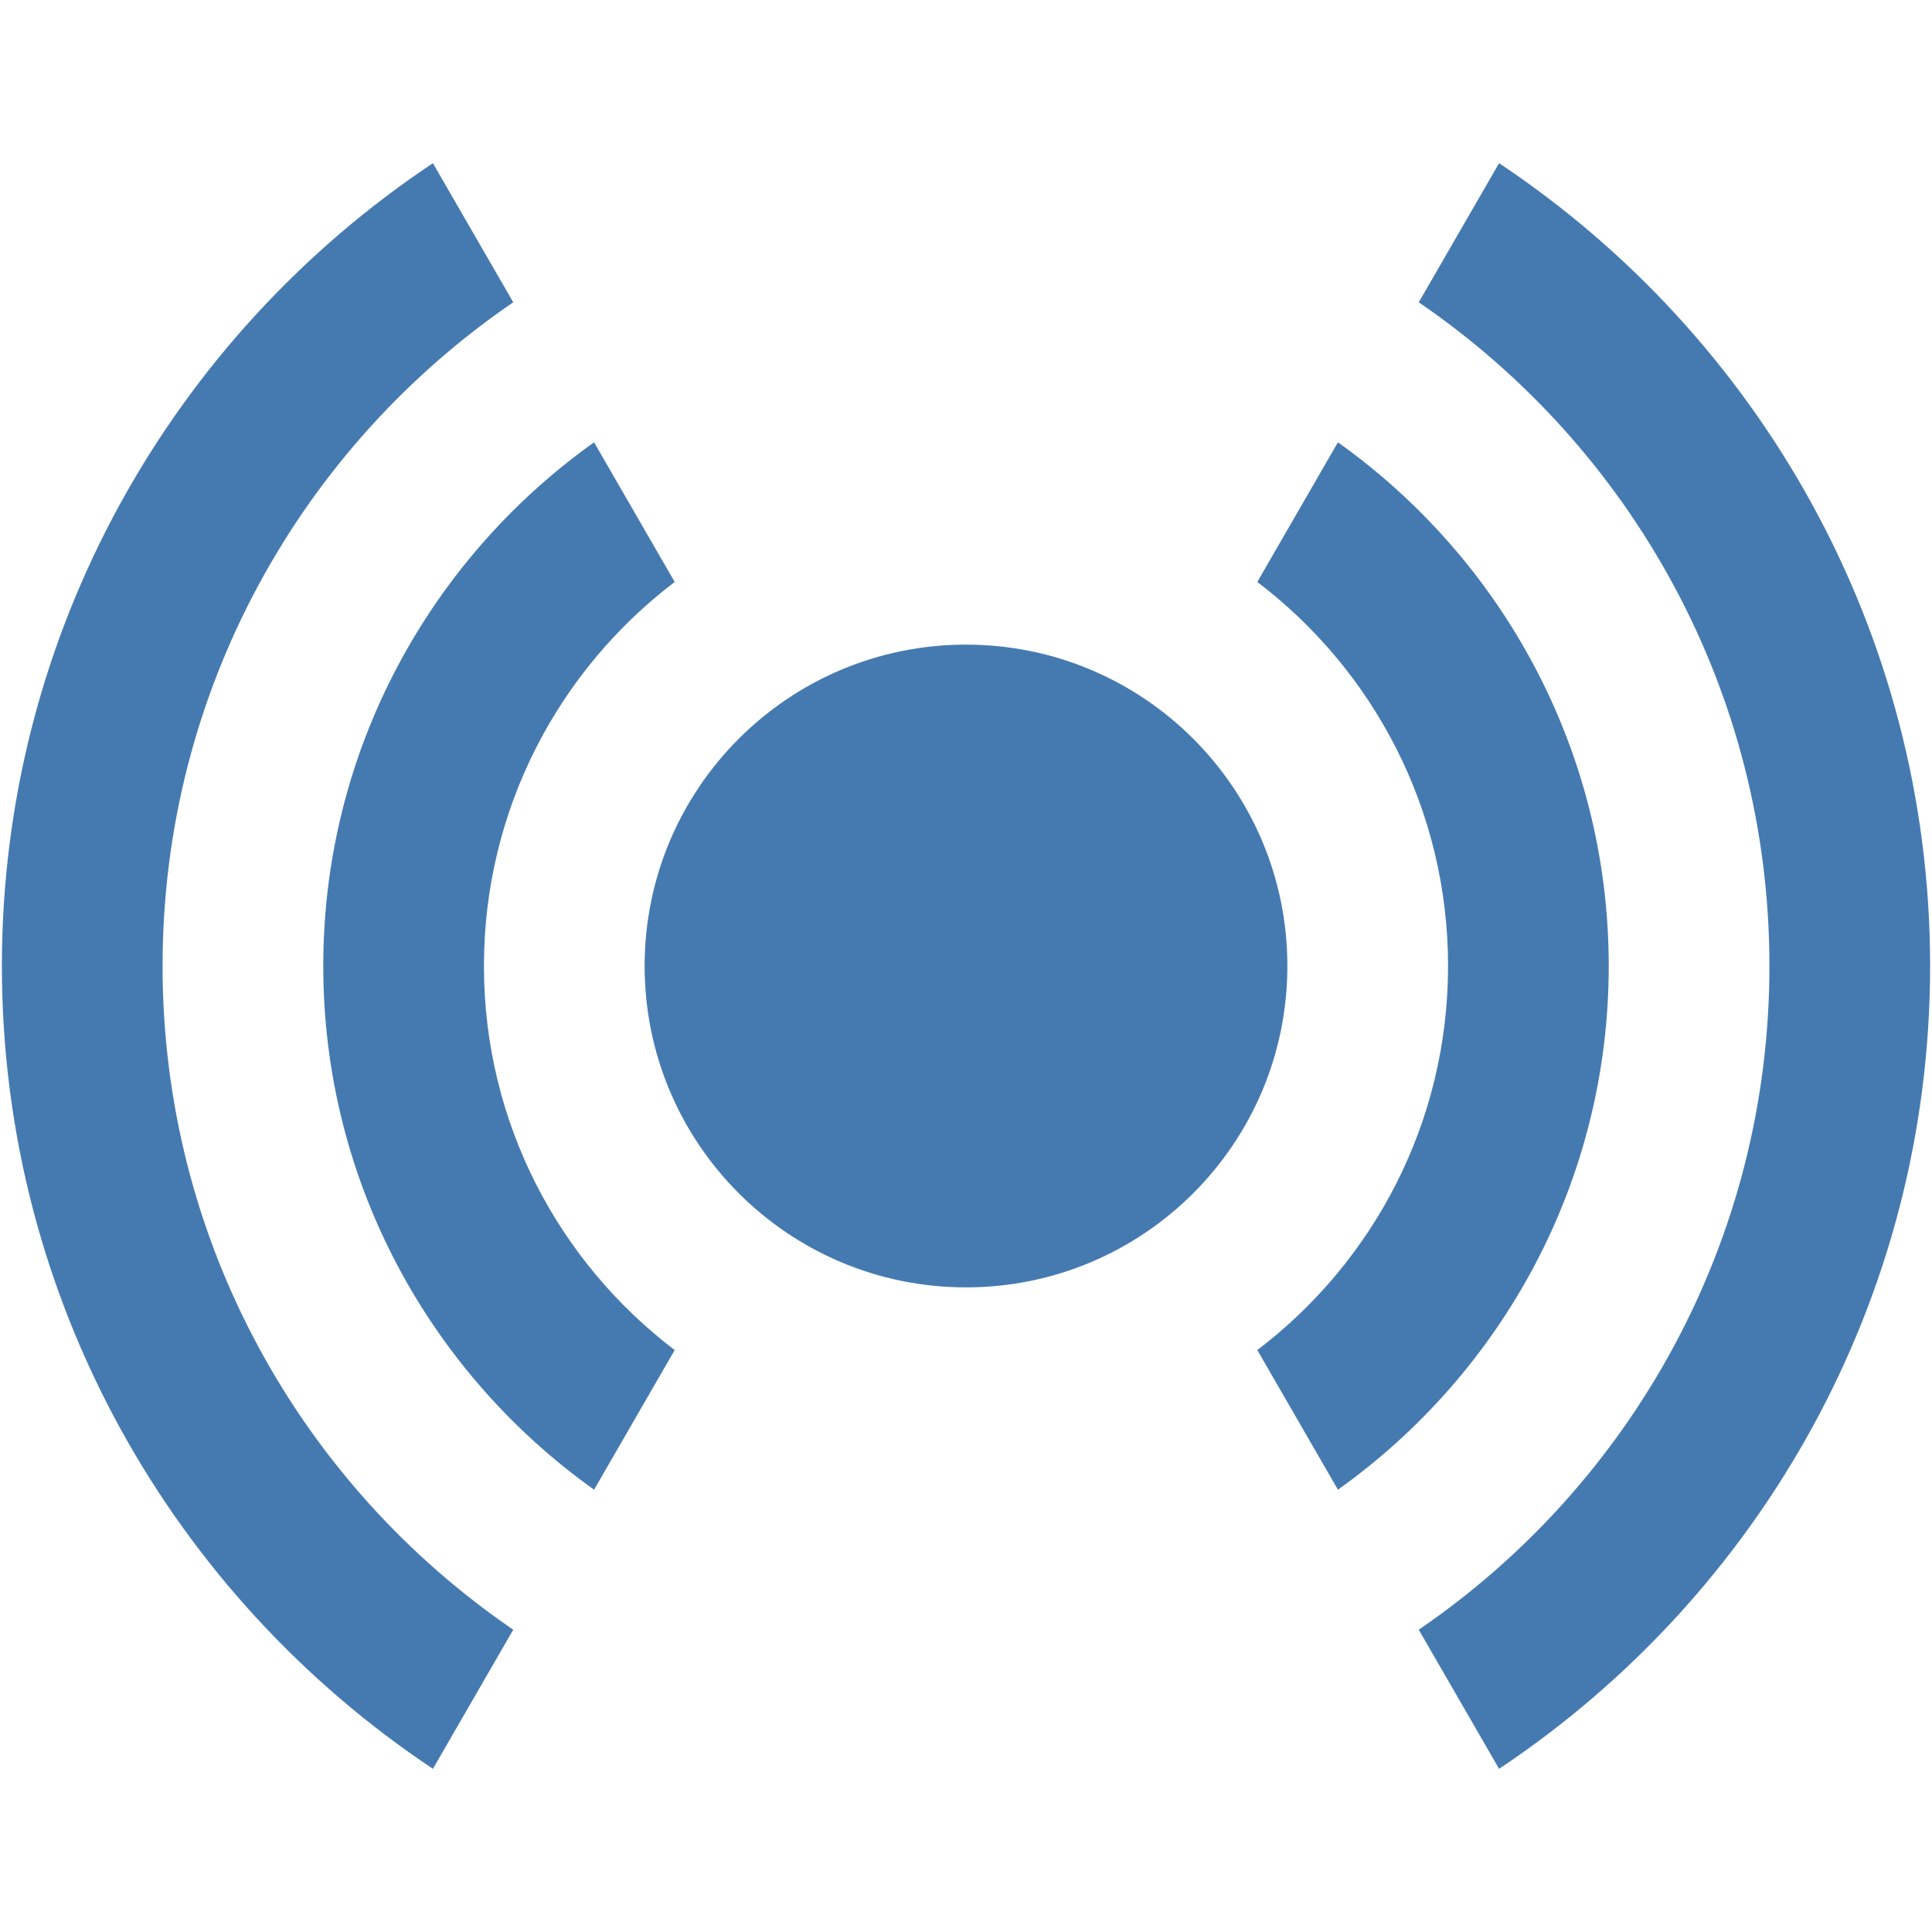 <?xml version="1.0" encoding="iso-8859-1"?>
<!DOCTYPE svg PUBLIC "-//W3C//DTD SVG 1.1//EN" "http://www.w3.org/Graphics/SVG/1.1/DTD/svg11.dtd">
<svg 
 version="1.1" xmlns="http://www.w3.org/2000/svg" xmlns:xlink="http://www.w3.org/1999/xlink" x="0px" y="0px" width="512px"
	 height="512px" viewBox="0 0 512 512" style="enable-background:new 0 0 512 512;" xml:space="preserve"
><g id="afcae5a789ccd549f9c6e2a2f80f176b"><g></g><g fill="#457ab1"><path style="display: inline;" d="M341.167,256c0,47.036-38.131,85.167-85.167,85.167c-47.037,0-85.167-38.131-85.167-85.167
		c0-47.038,38.129-85.167,85.167-85.167C303.036,170.833,341.167,208.962,341.167,256z M128.25,256
		c0-41.543,19.84-78.442,50.551-101.776l-21.367-37.01C114.044,148.119,85.667,198.791,85.667,256
		c0,57.208,28.378,107.88,71.768,138.786l21.367-37.01C148.09,334.442,128.25,297.544,128.25,256z M426.333,256
		c0-57.209-28.377-107.881-71.768-138.786l-21.366,37.01C363.91,177.558,383.75,214.457,383.75,256
		c0,41.544-19.84,78.442-50.551,101.776l21.366,37.01C397.956,363.88,426.333,313.208,426.333,256z M43.083,256
		c0-73.086,36.828-137.547,92.93-175.889l-21.287-36.865C45.936,89.077,0.5,167.32,0.5,256c0,88.681,45.436,166.923,114.227,212.754
		l21.287-36.864C79.912,393.547,43.083,329.086,43.083,256z M397.273,43.246l-21.288,36.865
		c56.104,38.342,92.932,102.803,92.932,175.889s-36.828,137.547-92.932,175.89l21.288,36.864
		C466.063,422.923,511.5,344.681,511.5,256C511.5,167.32,466.063,89.077,397.273,43.246z"></path></g></g></svg>
